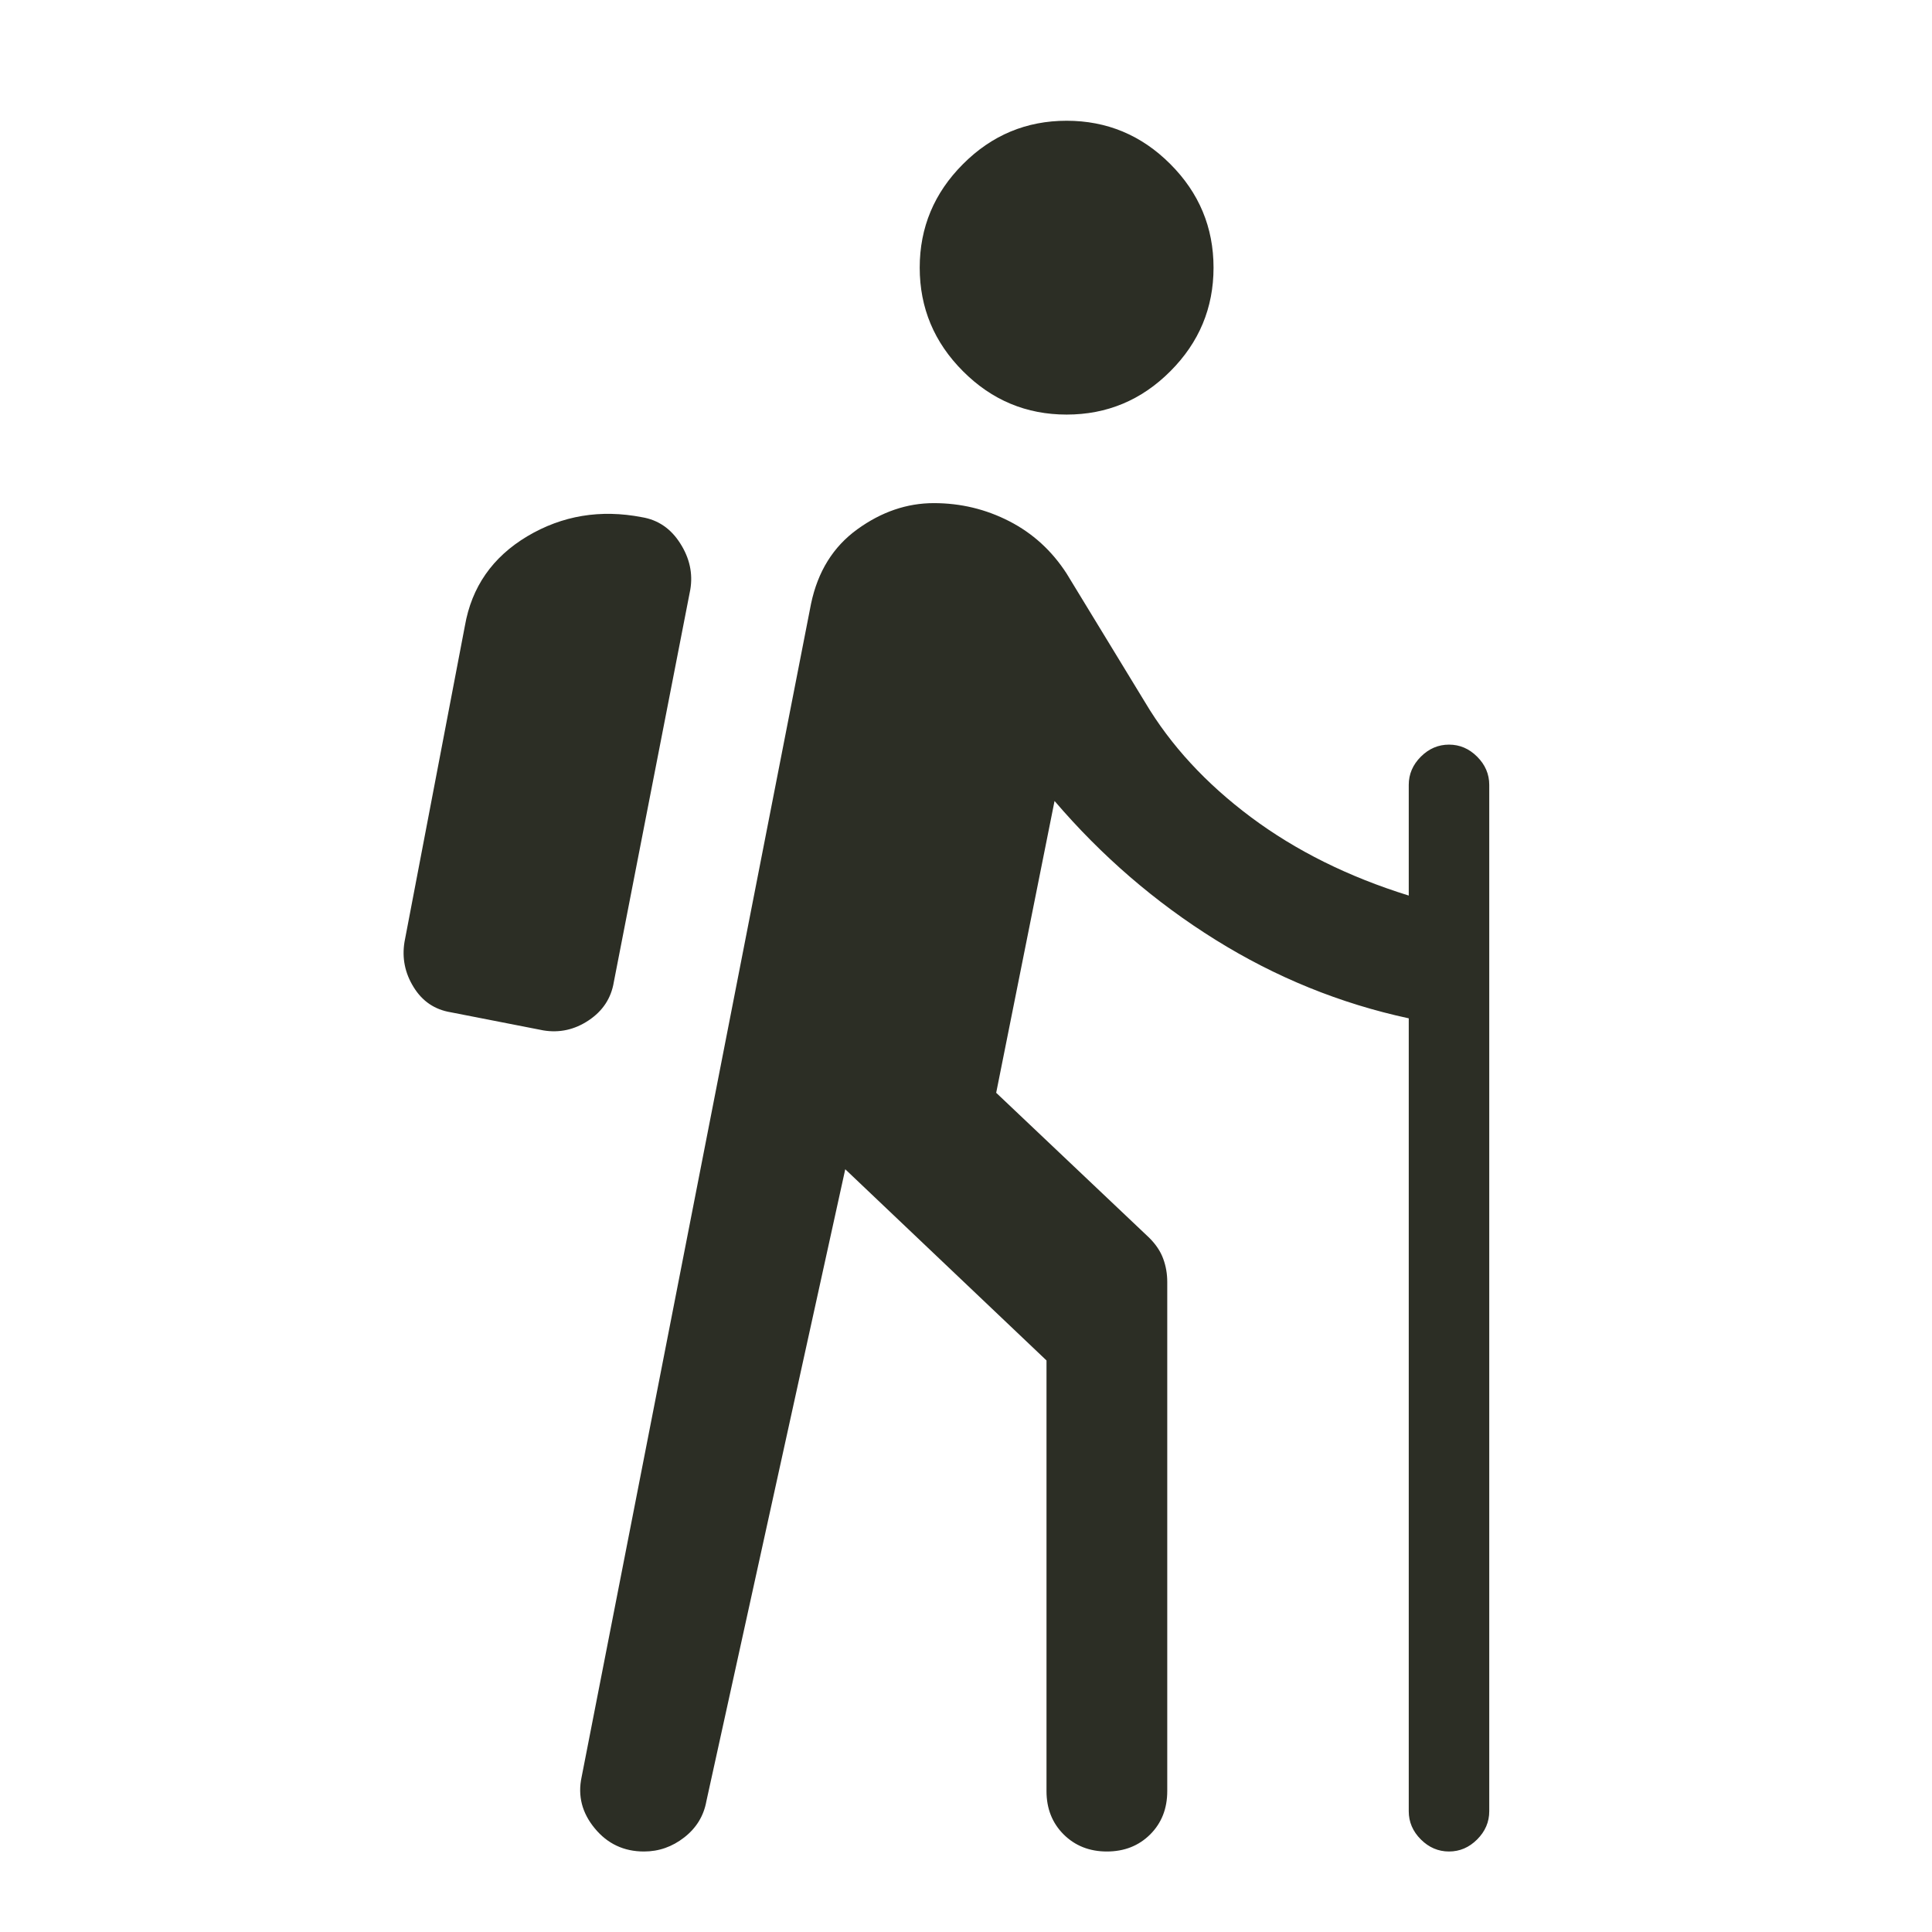 <svg width="24" height="24" viewBox="0 0 24 24" fill="none" xmlns="http://www.w3.org/2000/svg">
<path d="M10.5 14.525L8.775 22.375C8.742 22.558 8.65 22.708 8.5 22.825C8.35 22.942 8.184 23 8 23C7.75 23 7.546 22.904 7.388 22.712C7.23 22.521 7.175 22.308 7.225 22.075L10.075 7.5C10.159 7.1 10.35 6.792 10.65 6.575C10.95 6.358 11.267 6.25 11.6 6.25C11.934 6.25 12.246 6.325 12.538 6.475C12.83 6.625 13.067 6.842 13.25 7.125L14.225 8.725C14.542 9.258 14.98 9.733 15.538 10.15C16.096 10.567 16.75 10.892 17.5 11.125V9.75C17.5 9.617 17.55 9.5 17.65 9.4C17.75 9.3 17.867 9.25 18 9.25C18.134 9.25 18.25 9.3 18.35 9.4C18.45 9.5 18.5 9.617 18.5 9.75V22.5C18.5 22.633 18.45 22.75 18.35 22.85C18.25 22.95 18.134 23 18 23C17.867 23 17.75 22.95 17.65 22.85C17.55 22.75 17.5 22.633 17.5 22.5V12.65C16.65 12.467 15.85 12.142 15.1 11.675C14.35 11.208 13.684 10.633 13.1 9.95L12.375 13.575L14.275 15.375C14.359 15.458 14.417 15.546 14.45 15.637C14.484 15.729 14.5 15.825 14.5 15.925V22.25C14.5 22.467 14.43 22.646 14.288 22.788C14.146 22.929 13.967 23 13.75 23C13.534 23 13.355 22.929 13.213 22.788C13.071 22.646 13 22.467 13 22.25V16.9L10.5 14.525ZM6.75 12.8L5.6 12.575C5.4 12.542 5.246 12.438 5.138 12.262C5.03 12.088 4.992 11.9 5.025 11.7L5.775 7.775C5.859 7.292 6.117 6.921 6.55 6.662C6.984 6.404 7.459 6.325 7.975 6.425C8.175 6.458 8.334 6.567 8.45 6.75C8.567 6.933 8.609 7.125 8.575 7.325L7.625 12.2C7.592 12.4 7.488 12.558 7.313 12.675C7.138 12.792 6.95 12.833 6.75 12.8ZM13.25 5.15C12.75 5.15 12.321 4.971 11.963 4.612C11.605 4.254 11.425 3.825 11.425 3.325C11.425 2.825 11.605 2.396 11.963 2.038C12.321 1.679 12.75 1.5 13.25 1.5C13.75 1.5 14.18 1.679 14.538 2.038C14.896 2.396 15.075 2.825 15.075 3.325C15.075 3.825 14.896 4.254 14.538 4.612C14.18 4.971 13.75 5.15 13.25 5.15Z" fill="#2C2E25"/>
</svg>
